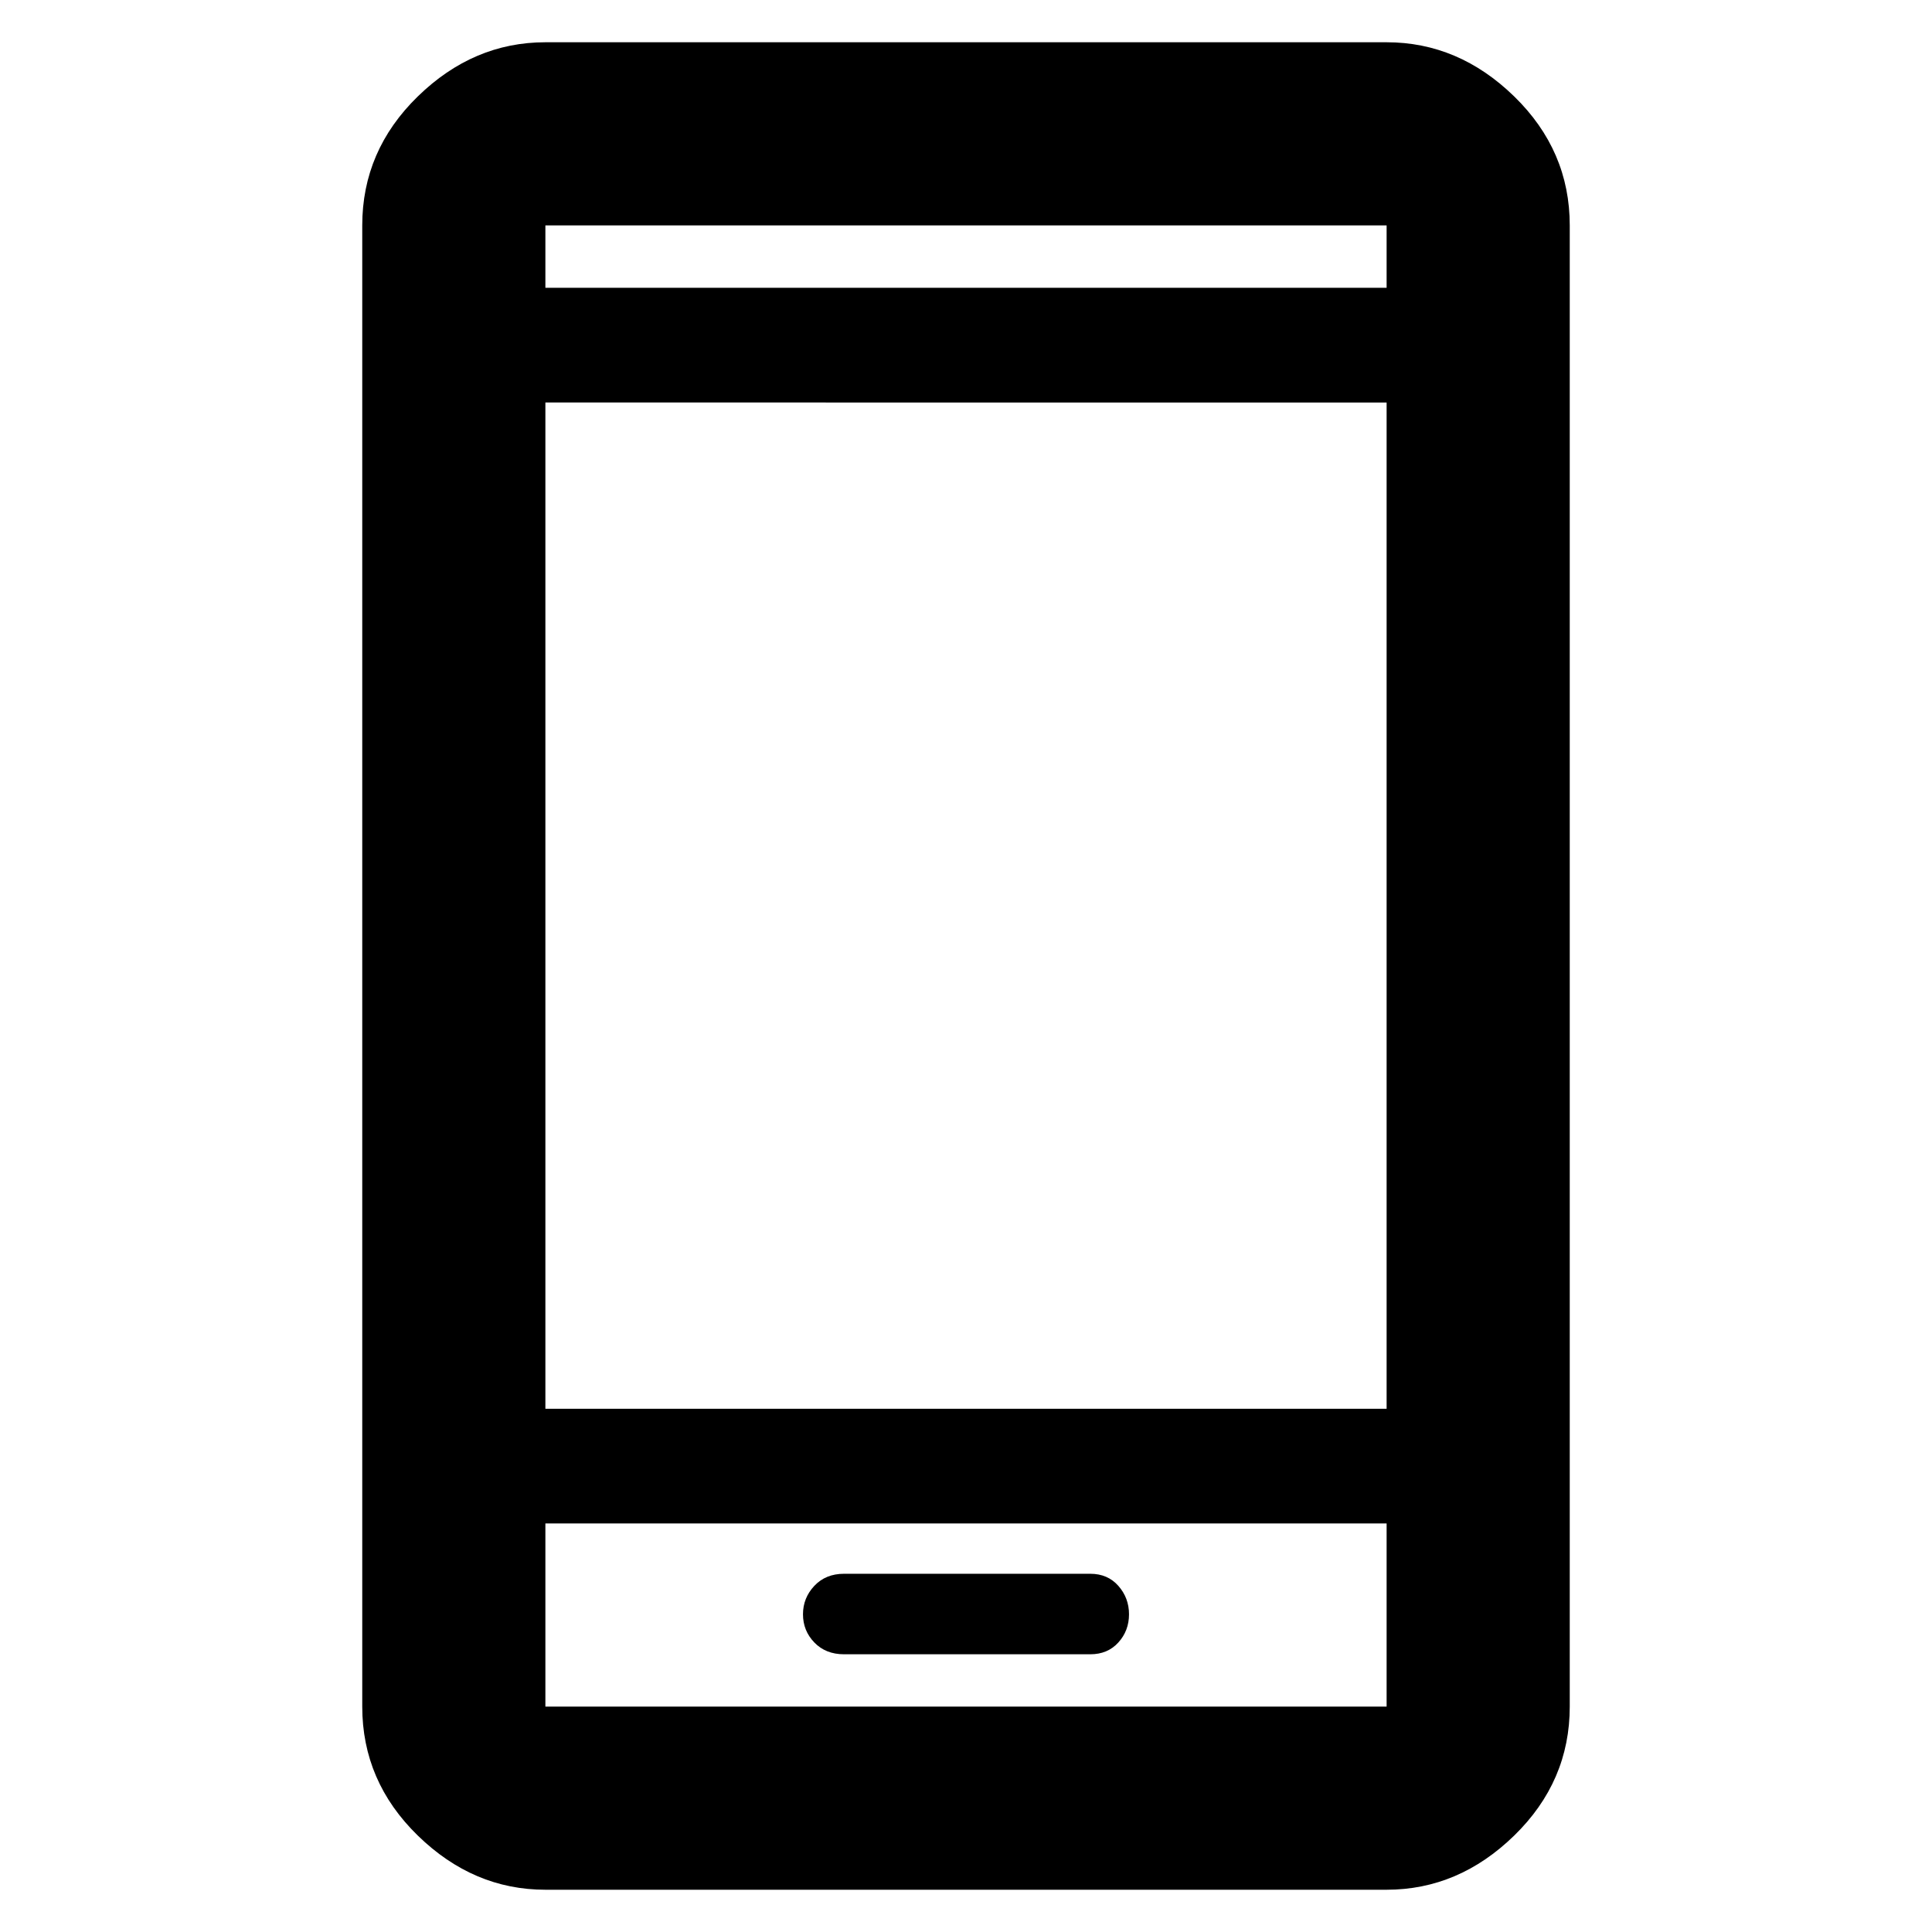 <svg xmlns="http://www.w3.org/2000/svg" height="48" viewBox="0 -960 960 960" width="48"><path d="M419.38-138h122.38q8.64 0 13.94-5.86 5.3-5.85 5.3-14 0-8.14-5.3-14.14t-13.94-6H419.38q-9.09 0-14.74 6-5.64 6-5.64 14.14 0 8.15 5.64 14 5.65 5.86 14.74 5.86ZM271-21q-35.78 0-63.39-26.91T180-112v-736q0-37.17 27.61-64.09Q235.22-939 271-939h418q35.77 0 63.39 26.91Q780-885.17 780-848v736q0 37.18-27.61 64.09Q724.77-21 689-21H271Zm0-182v91h418v-91H271Zm0-57h418v-500H271v500Zm0-557h418v-31H271v31Zm0 614v91-91Zm0-614v-31 31Z"/></svg>